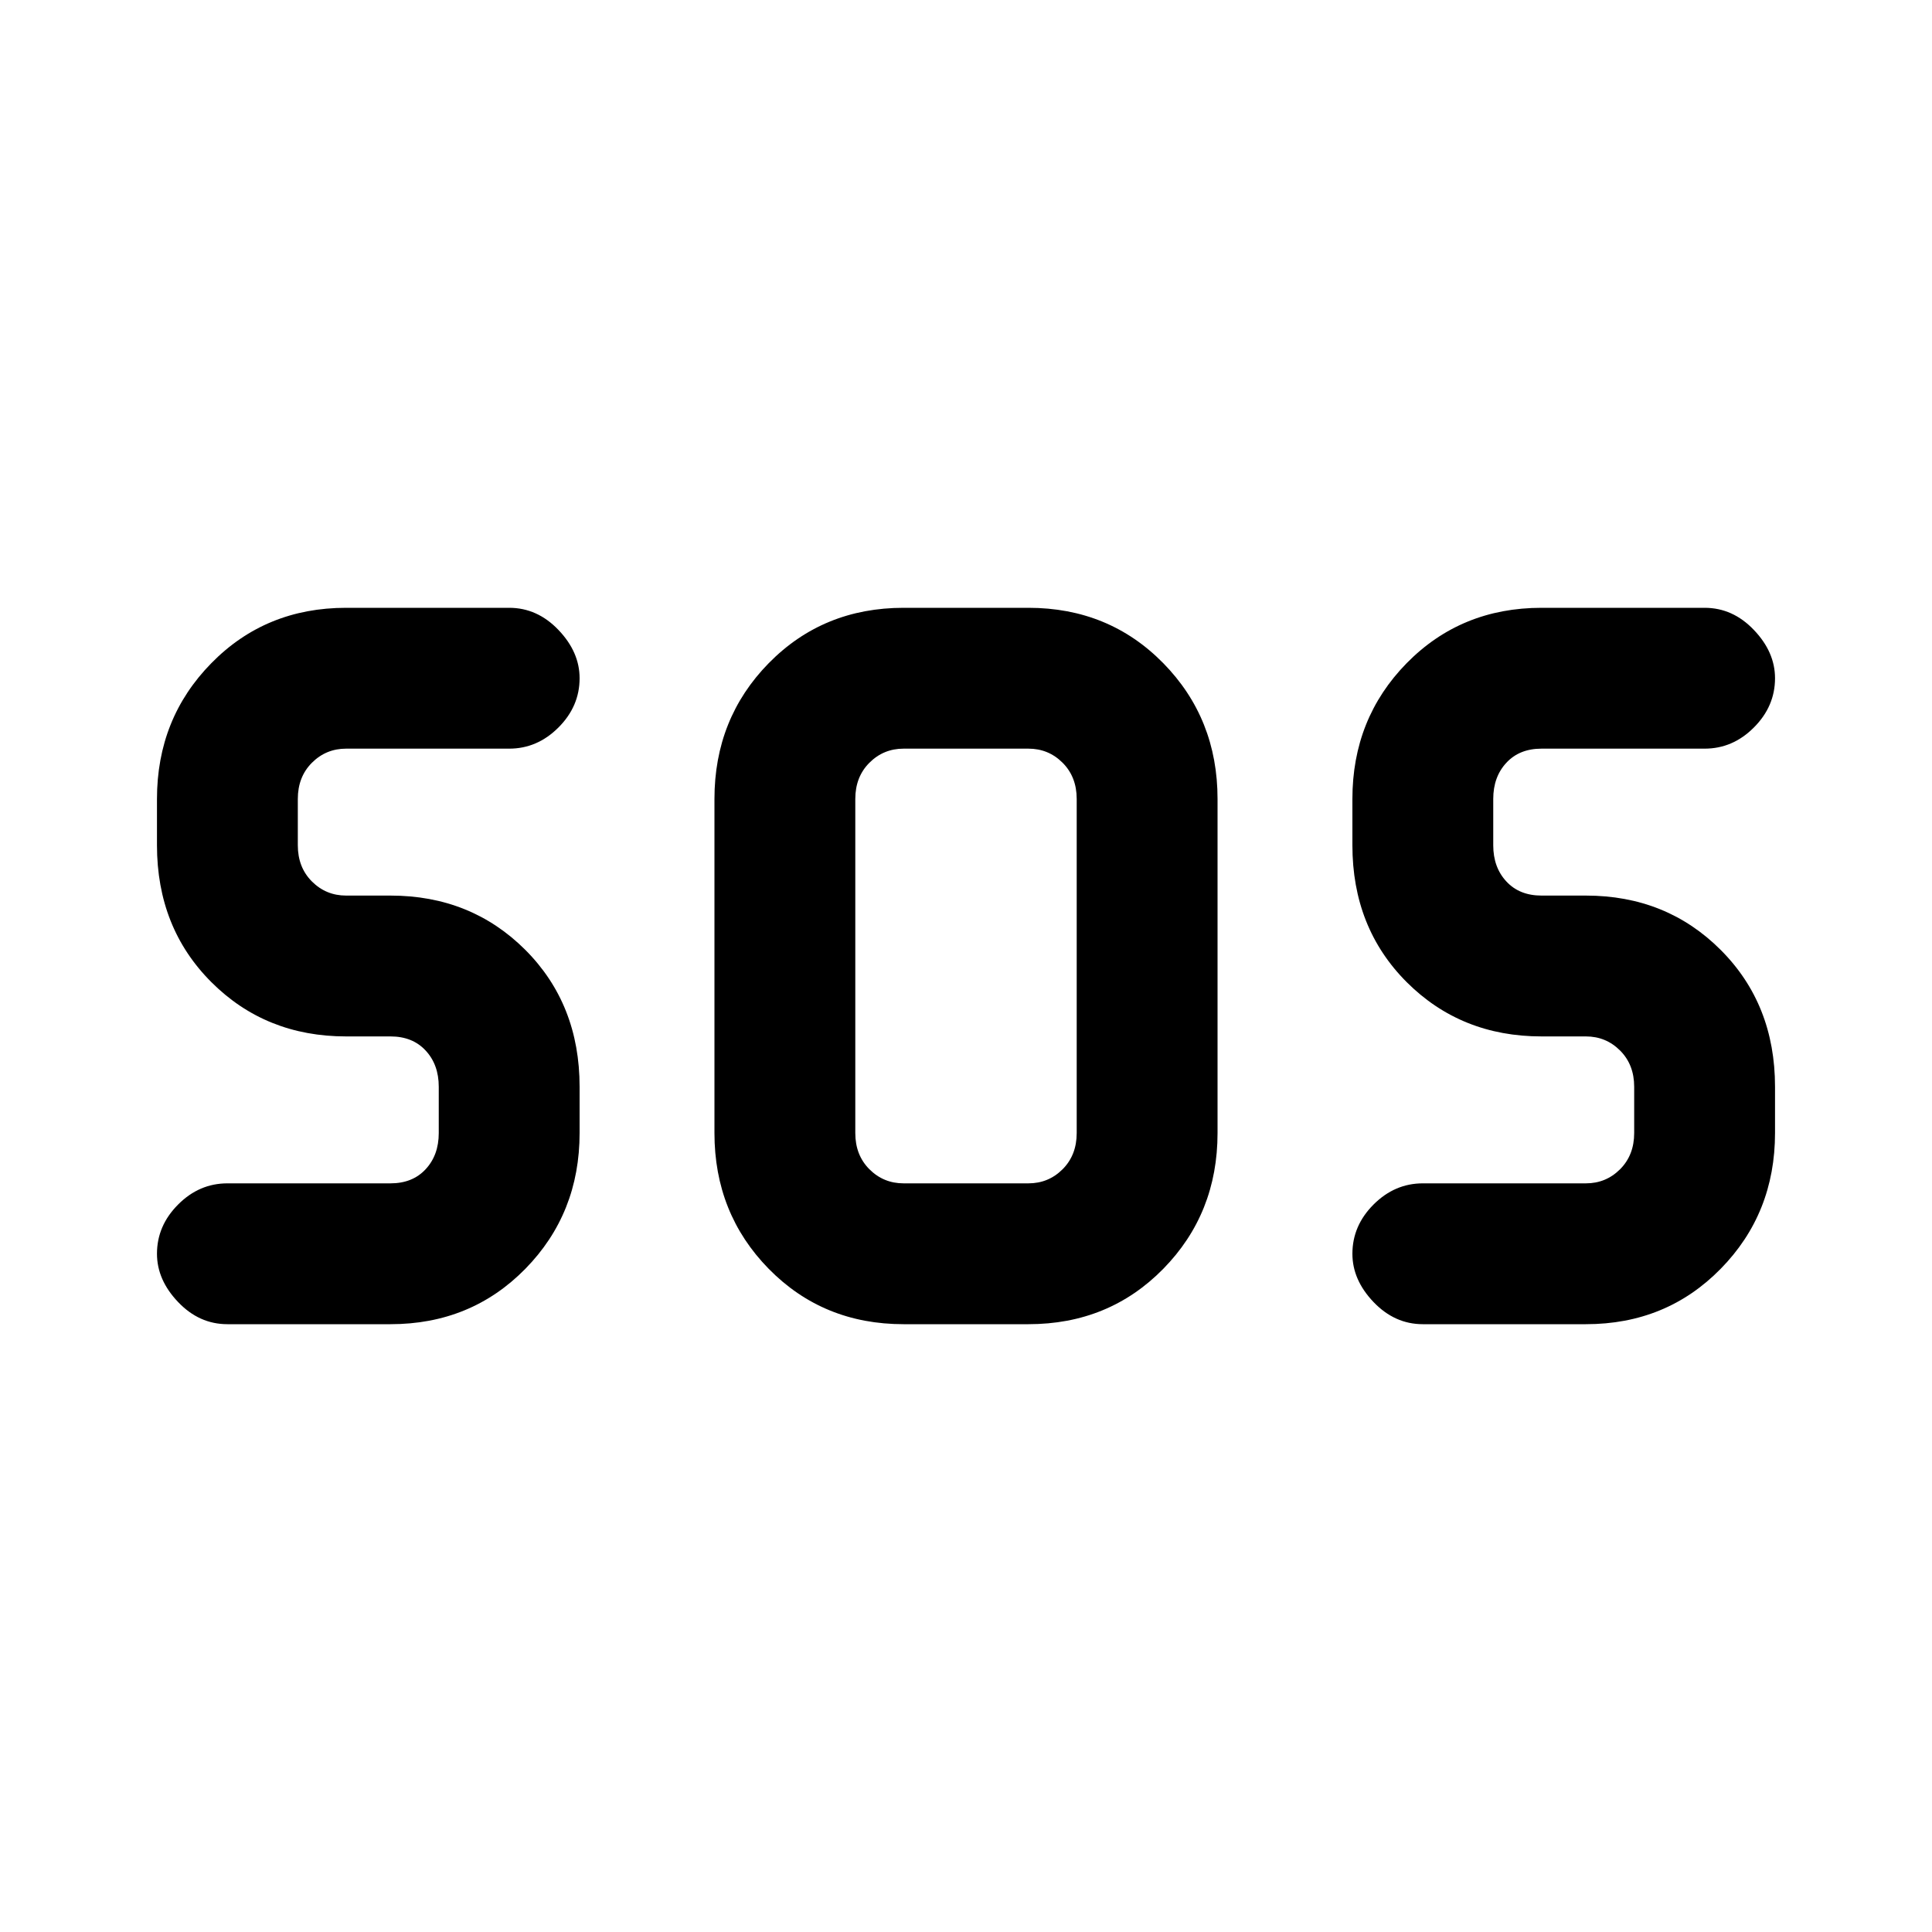 <svg xmlns="http://www.w3.org/2000/svg" height="20" width="20"><path d="M9.354 13.708Q8.521 13.708 7.958 13.135Q7.396 12.562 7.396 11.729V8.271Q7.396 7.438 7.958 6.865Q8.521 6.292 9.354 6.292H10.646Q11.479 6.292 12.042 6.865Q12.604 7.438 12.604 8.271V11.729Q12.604 12.562 12.042 13.135Q11.479 13.708 10.646 13.708ZM4.042 13.708H2.354Q2.062 13.708 1.844 13.479Q1.625 13.25 1.625 12.979Q1.625 12.688 1.844 12.469Q2.062 12.25 2.354 12.25H4.042Q4.271 12.25 4.406 12.104Q4.542 11.958 4.542 11.729V11.25Q4.542 11.021 4.406 10.875Q4.271 10.729 4.042 10.729H3.583Q2.75 10.729 2.188 10.167Q1.625 9.604 1.625 8.75V8.271Q1.625 7.438 2.188 6.865Q2.75 6.292 3.583 6.292H5.271Q5.562 6.292 5.781 6.521Q6 6.75 6 7.021Q6 7.312 5.781 7.531Q5.562 7.75 5.271 7.75H3.583Q3.375 7.75 3.229 7.896Q3.083 8.042 3.083 8.271V8.75Q3.083 8.979 3.229 9.125Q3.375 9.271 3.583 9.271H4.042Q4.875 9.271 5.438 9.833Q6 10.396 6 11.25V11.729Q6 12.562 5.438 13.135Q4.875 13.708 4.042 13.708ZM16.417 13.708H14.729Q14.438 13.708 14.219 13.479Q14 13.25 14 12.979Q14 12.688 14.219 12.469Q14.438 12.25 14.729 12.25H16.417Q16.625 12.25 16.771 12.104Q16.917 11.958 16.917 11.729V11.25Q16.917 11.021 16.771 10.875Q16.625 10.729 16.417 10.729H15.958Q15.125 10.729 14.562 10.167Q14 9.604 14 8.75V8.271Q14 7.438 14.562 6.865Q15.125 6.292 15.958 6.292H17.646Q17.938 6.292 18.156 6.521Q18.375 6.75 18.375 7.021Q18.375 7.312 18.156 7.531Q17.938 7.75 17.646 7.75H15.958Q15.729 7.75 15.594 7.896Q15.458 8.042 15.458 8.271V8.75Q15.458 8.979 15.594 9.125Q15.729 9.271 15.958 9.271H16.417Q17.25 9.271 17.812 9.833Q18.375 10.396 18.375 11.25V11.729Q18.375 12.562 17.812 13.135Q17.25 13.708 16.417 13.708ZM9.354 12.25H10.646Q10.854 12.25 11 12.104Q11.146 11.958 11.146 11.729V8.271Q11.146 8.042 11 7.896Q10.854 7.75 10.646 7.75H9.354Q9.146 7.75 9 7.896Q8.854 8.042 8.854 8.271V11.729Q8.854 11.958 9 12.104Q9.146 12.25 9.354 12.25Z"/></svg>